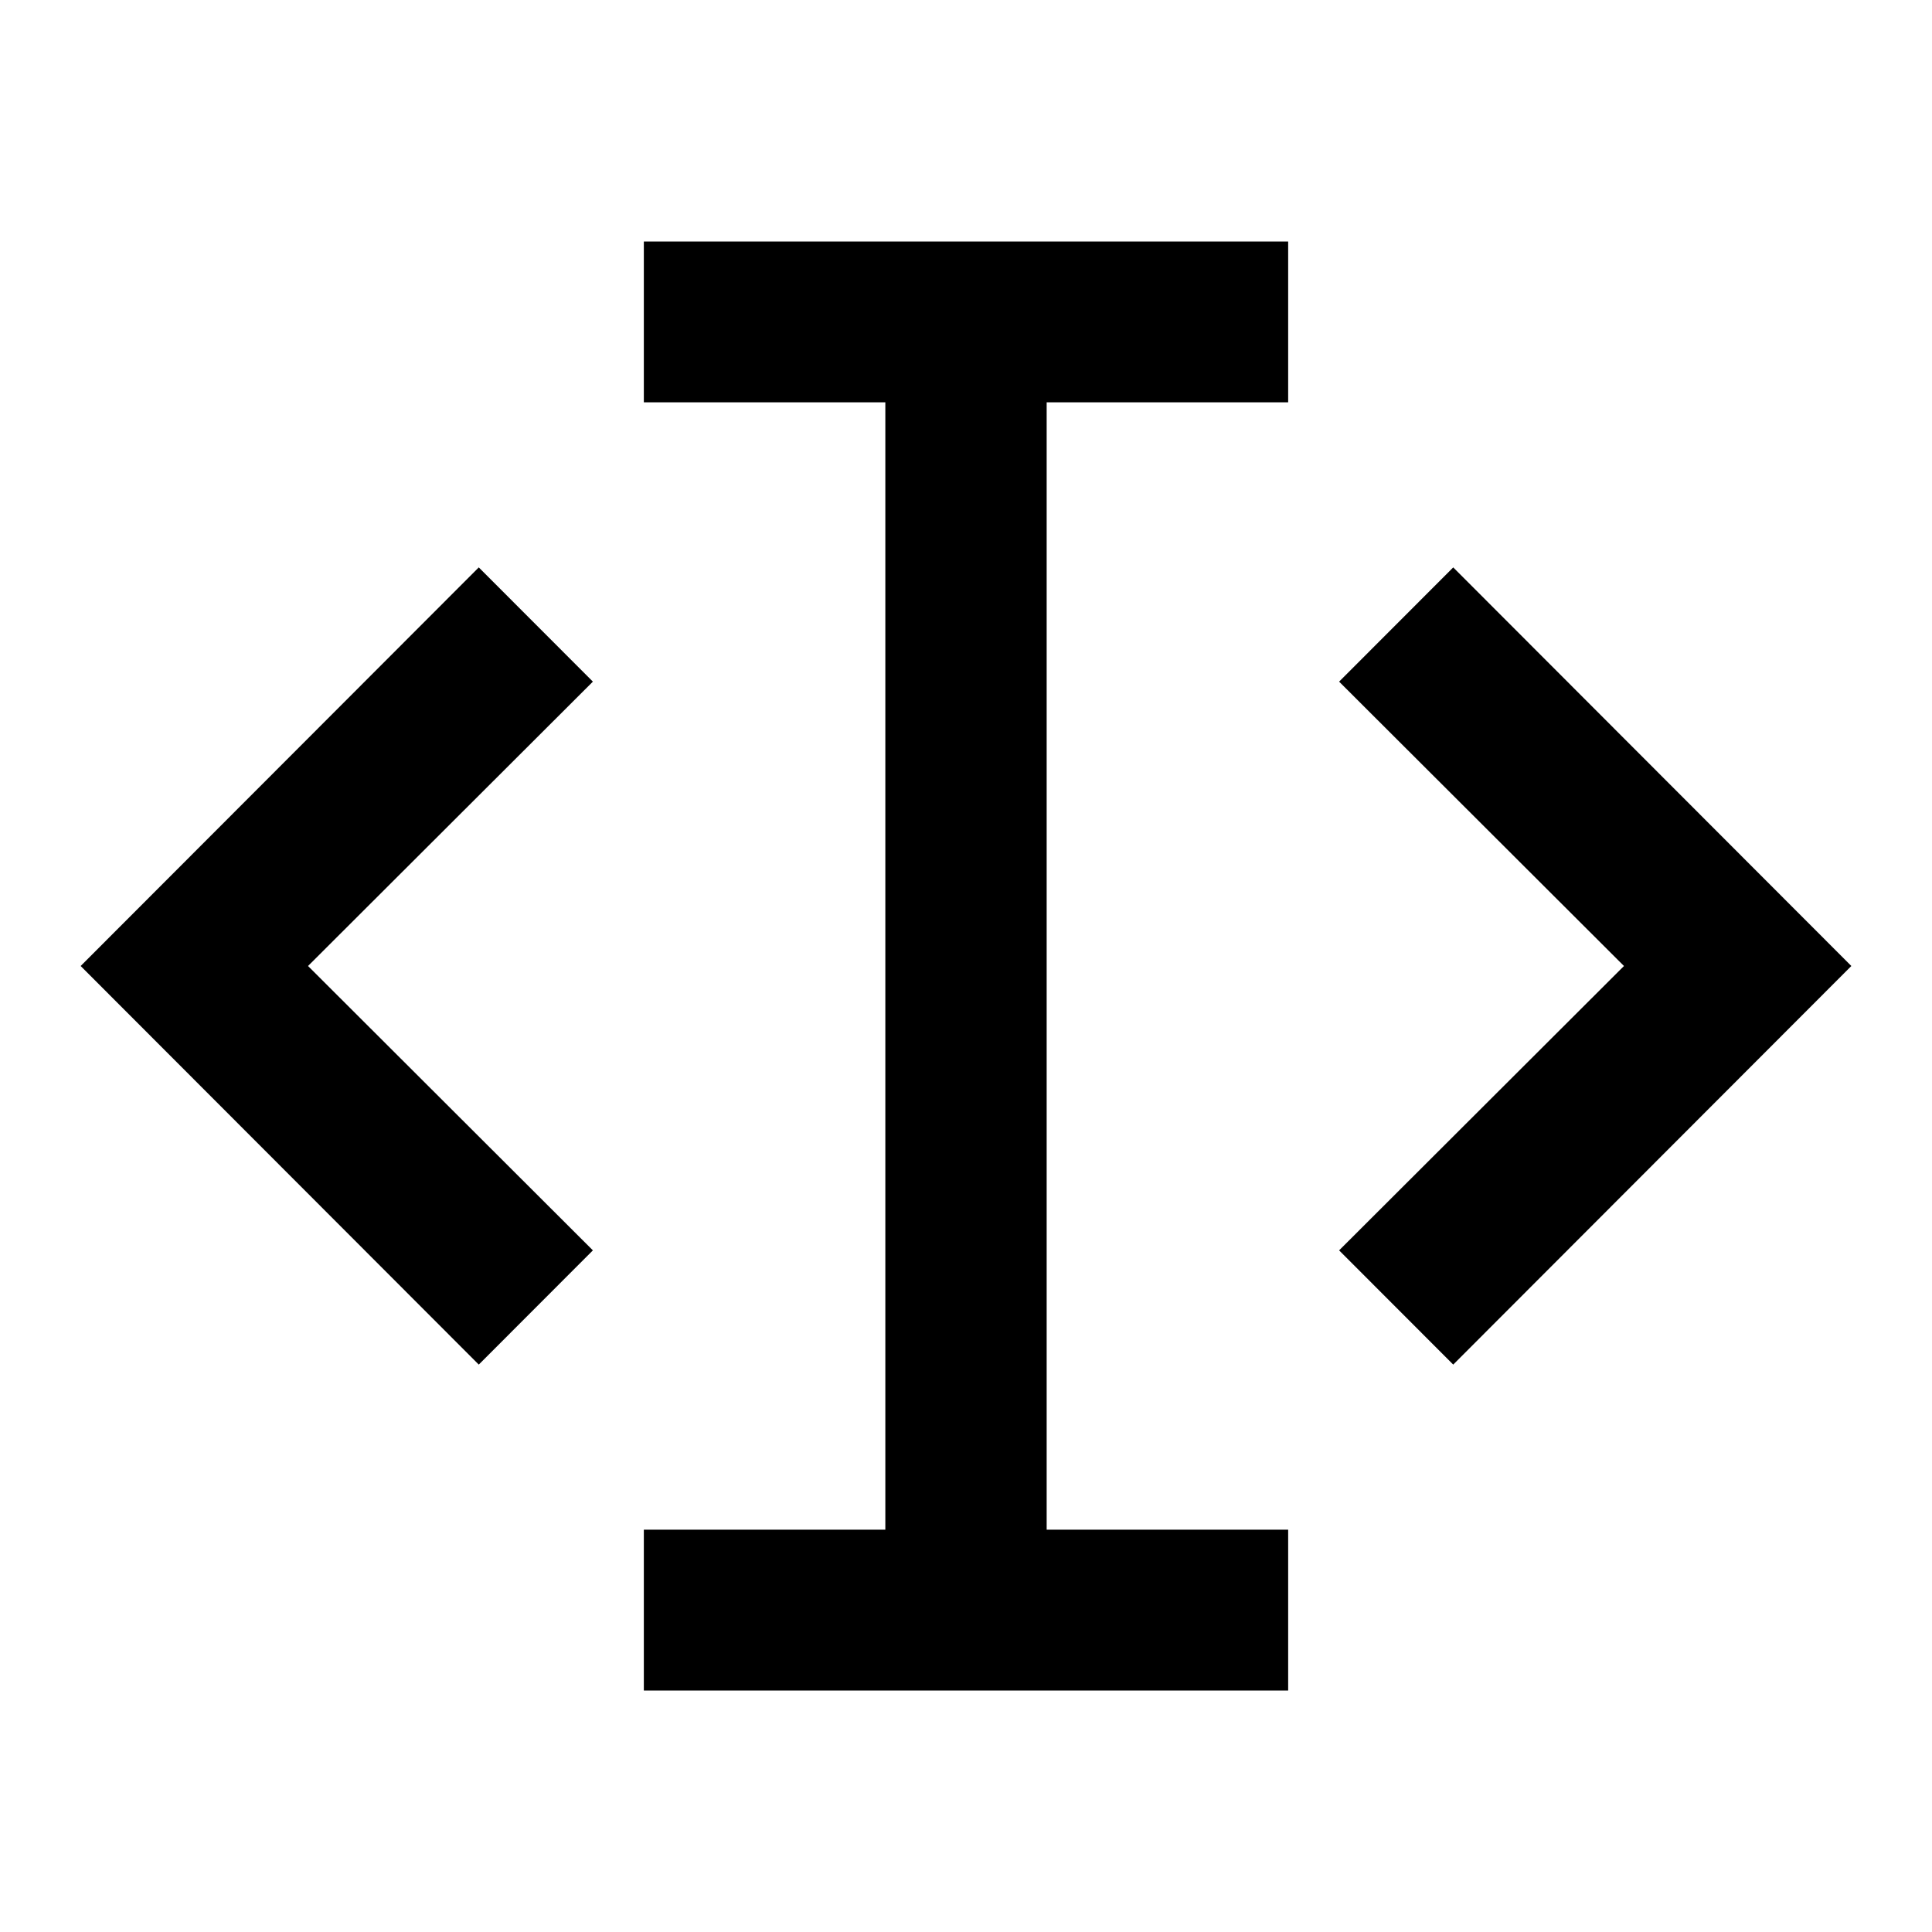 <?xml version="1.0" encoding="UTF-8"?>
<svg xmlns="http://www.w3.org/2000/svg" xmlns:xlink="http://www.w3.org/1999/xlink" width="16" height="16" viewBox="0 0 16 16" version="1.1">
<g id="surface1">
<path style=" stroke:none;fill-rule:nonzero;fill:rgb(0%,0%,0%);fill-opacity:1;" d="M 5.332 14 L 5.332 12.668 L 7.332 12.668 L 7.332 3.332 L 5.332 3.332 L 5.332 2 L 10.668 2 L 10.668 3.332 L 8.668 3.332 L 8.668 12.668 L 10.668 12.668 L 10.668 14 Z M 12.035 4.699 L 15.332 8 L 12.035 11.301 L 11.09 10.355 L 13.449 8 L 11.09 5.645 Z M 3.965 4.699 L 4.91 5.645 L 2.551 8 L 4.91 10.355 L 3.965 11.301 L 0.668 8 Z M 3.965 4.699 "/>
</g>
</svg>
